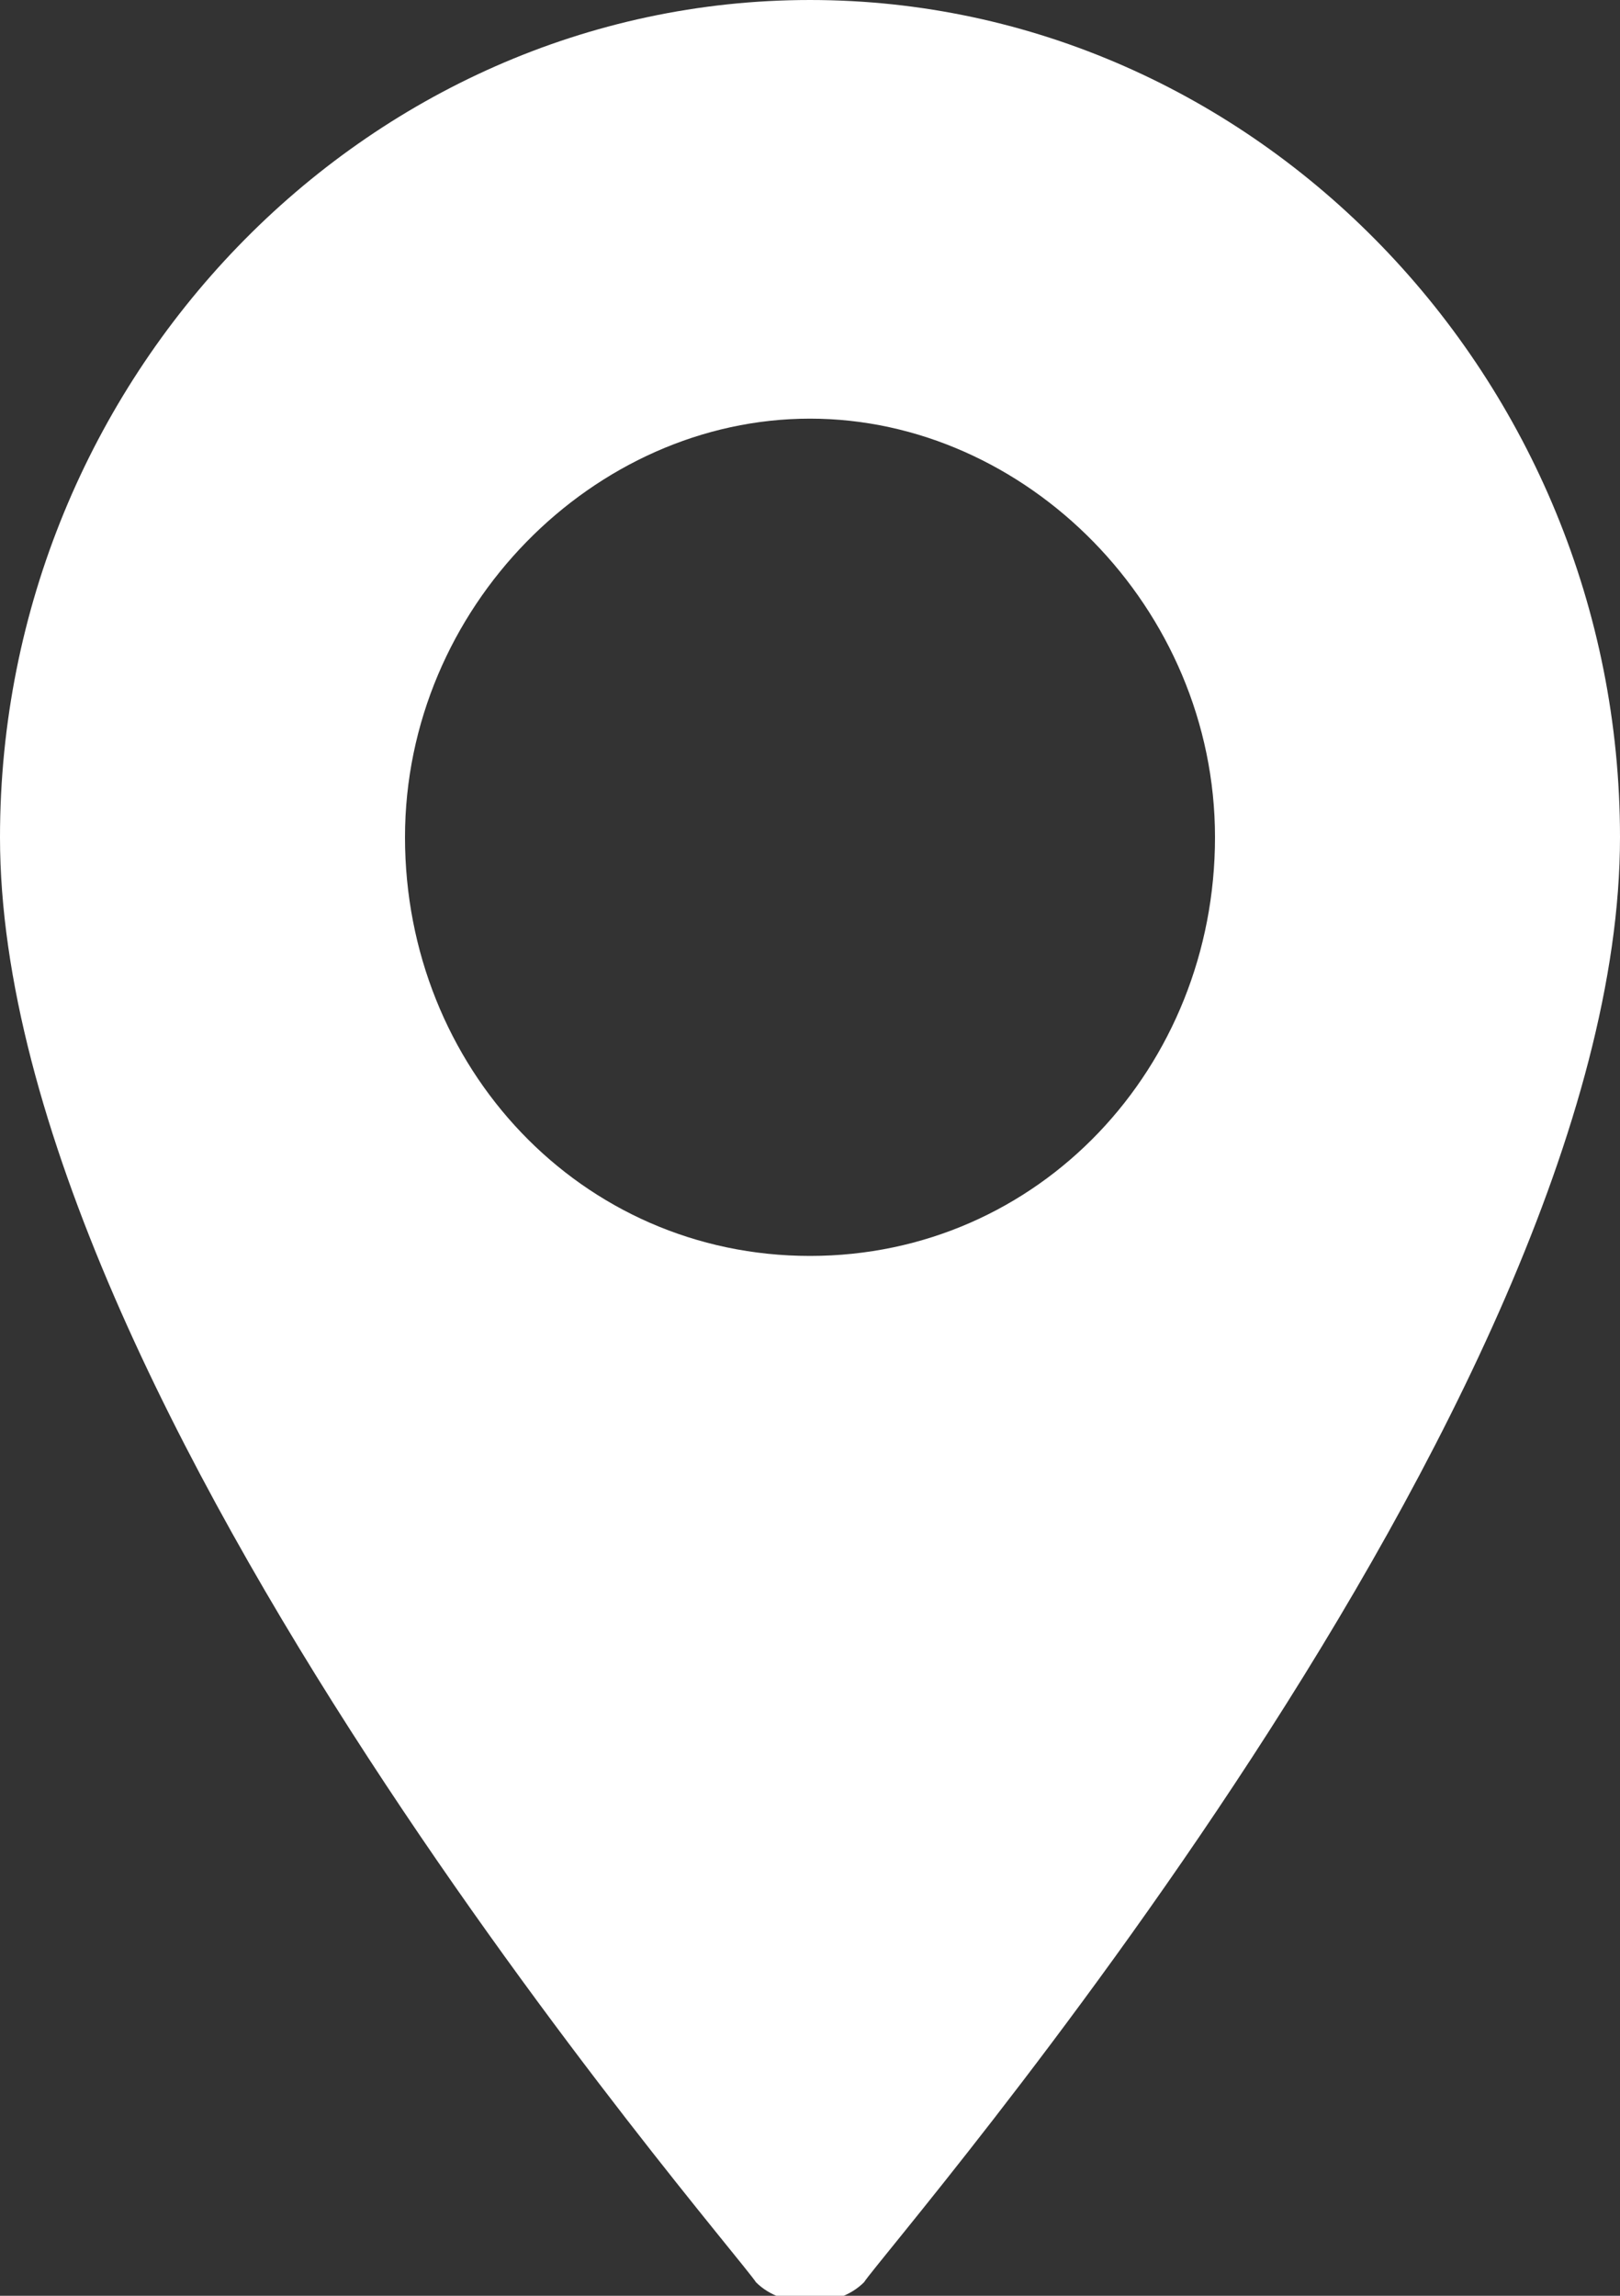<?xml version="1.0" encoding="utf-8"?>
<!-- Generator: Adobe Illustrator 22.0.1, SVG Export Plug-In . SVG Version: 6.00 Build 0)  -->
<svg version="1.1" id="Layer_1" xmlns="http://www.w3.org/2000/svg" xmlns:xlink="http://www.w3.org/1999/xlink" x="0px" y="0px"
	 viewBox="0 0 12 17" style="enable-background:new 0 0 12 17;" xml:space="preserve">
<rect x="0" y="0" width="12" height="17" fill="#333333" stroke="none"/>
<style type="text/css">
	.st0{fill:#FFFFFF;}
</style>
<path class="st0" d="M6,0C2.7,0,0,2.8,0,6.2c0,4.2,5.4,10.4,5.6,10.7c0.2,0.2,0.6,0.2,0.8,0C6.6,16.6,12,10.4,12,6.2
	C12,2.8,9.3,0,6,0L6,0z M6,9.3c-1.7,0-3-1.4-3-3.1s1.4-3.1,3-3.1s3,1.4,3,3.1S7.7,9.3,6,9.3L6,9.3z"/>
</svg>
